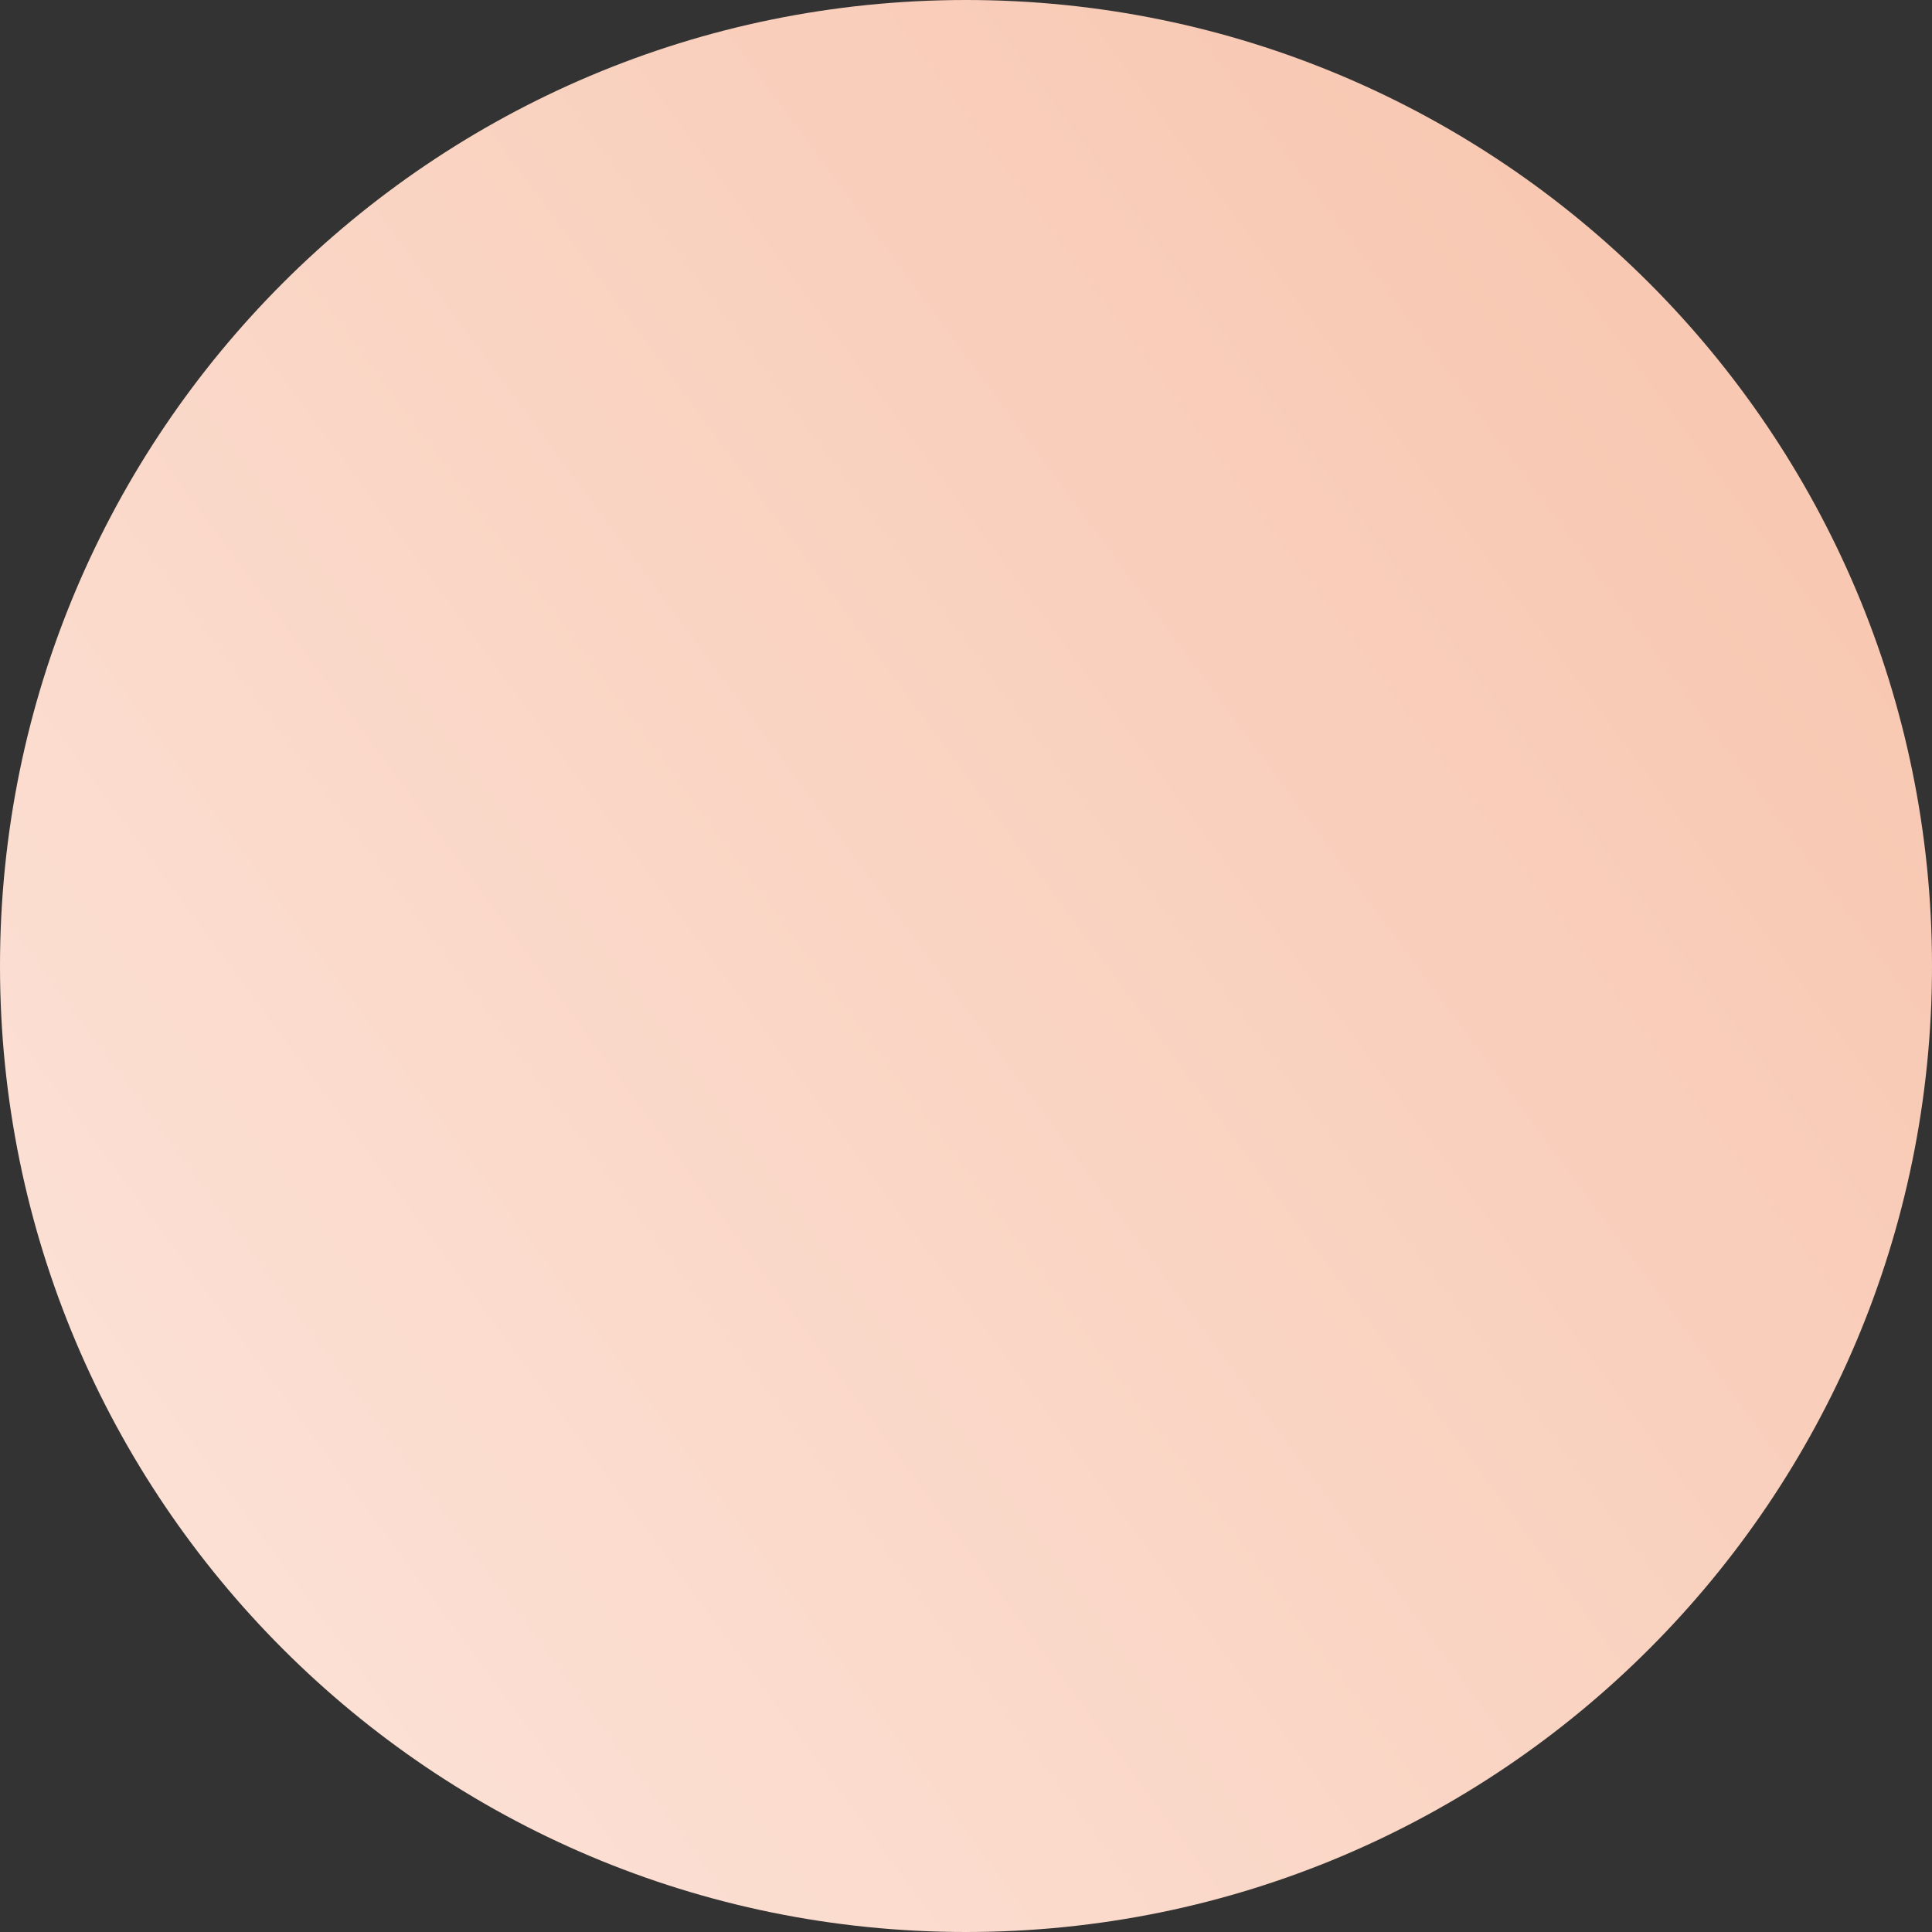 <svg xmlns="http://www.w3.org/2000/svg" width="321" height="321"><rect width="100%" height="100%" fill="#333333" stroke="none"/><defs><linearGradient id="a" x1="387.46" x2="-41.87" y1="-13.08" y2="304.06" gradientUnits="userSpaceOnUse"><stop offset="0" stop-color="#f6bea4"/><stop offset="1" stop-color="#fde7de"/></linearGradient></defs><path fill="url(#a)" d="M160.5 321c88.642 0 160.5-71.858 160.5-160.5S249.142 0 160.5 0 0 71.858 0 160.5 71.858 321 160.5 321z"/></svg>